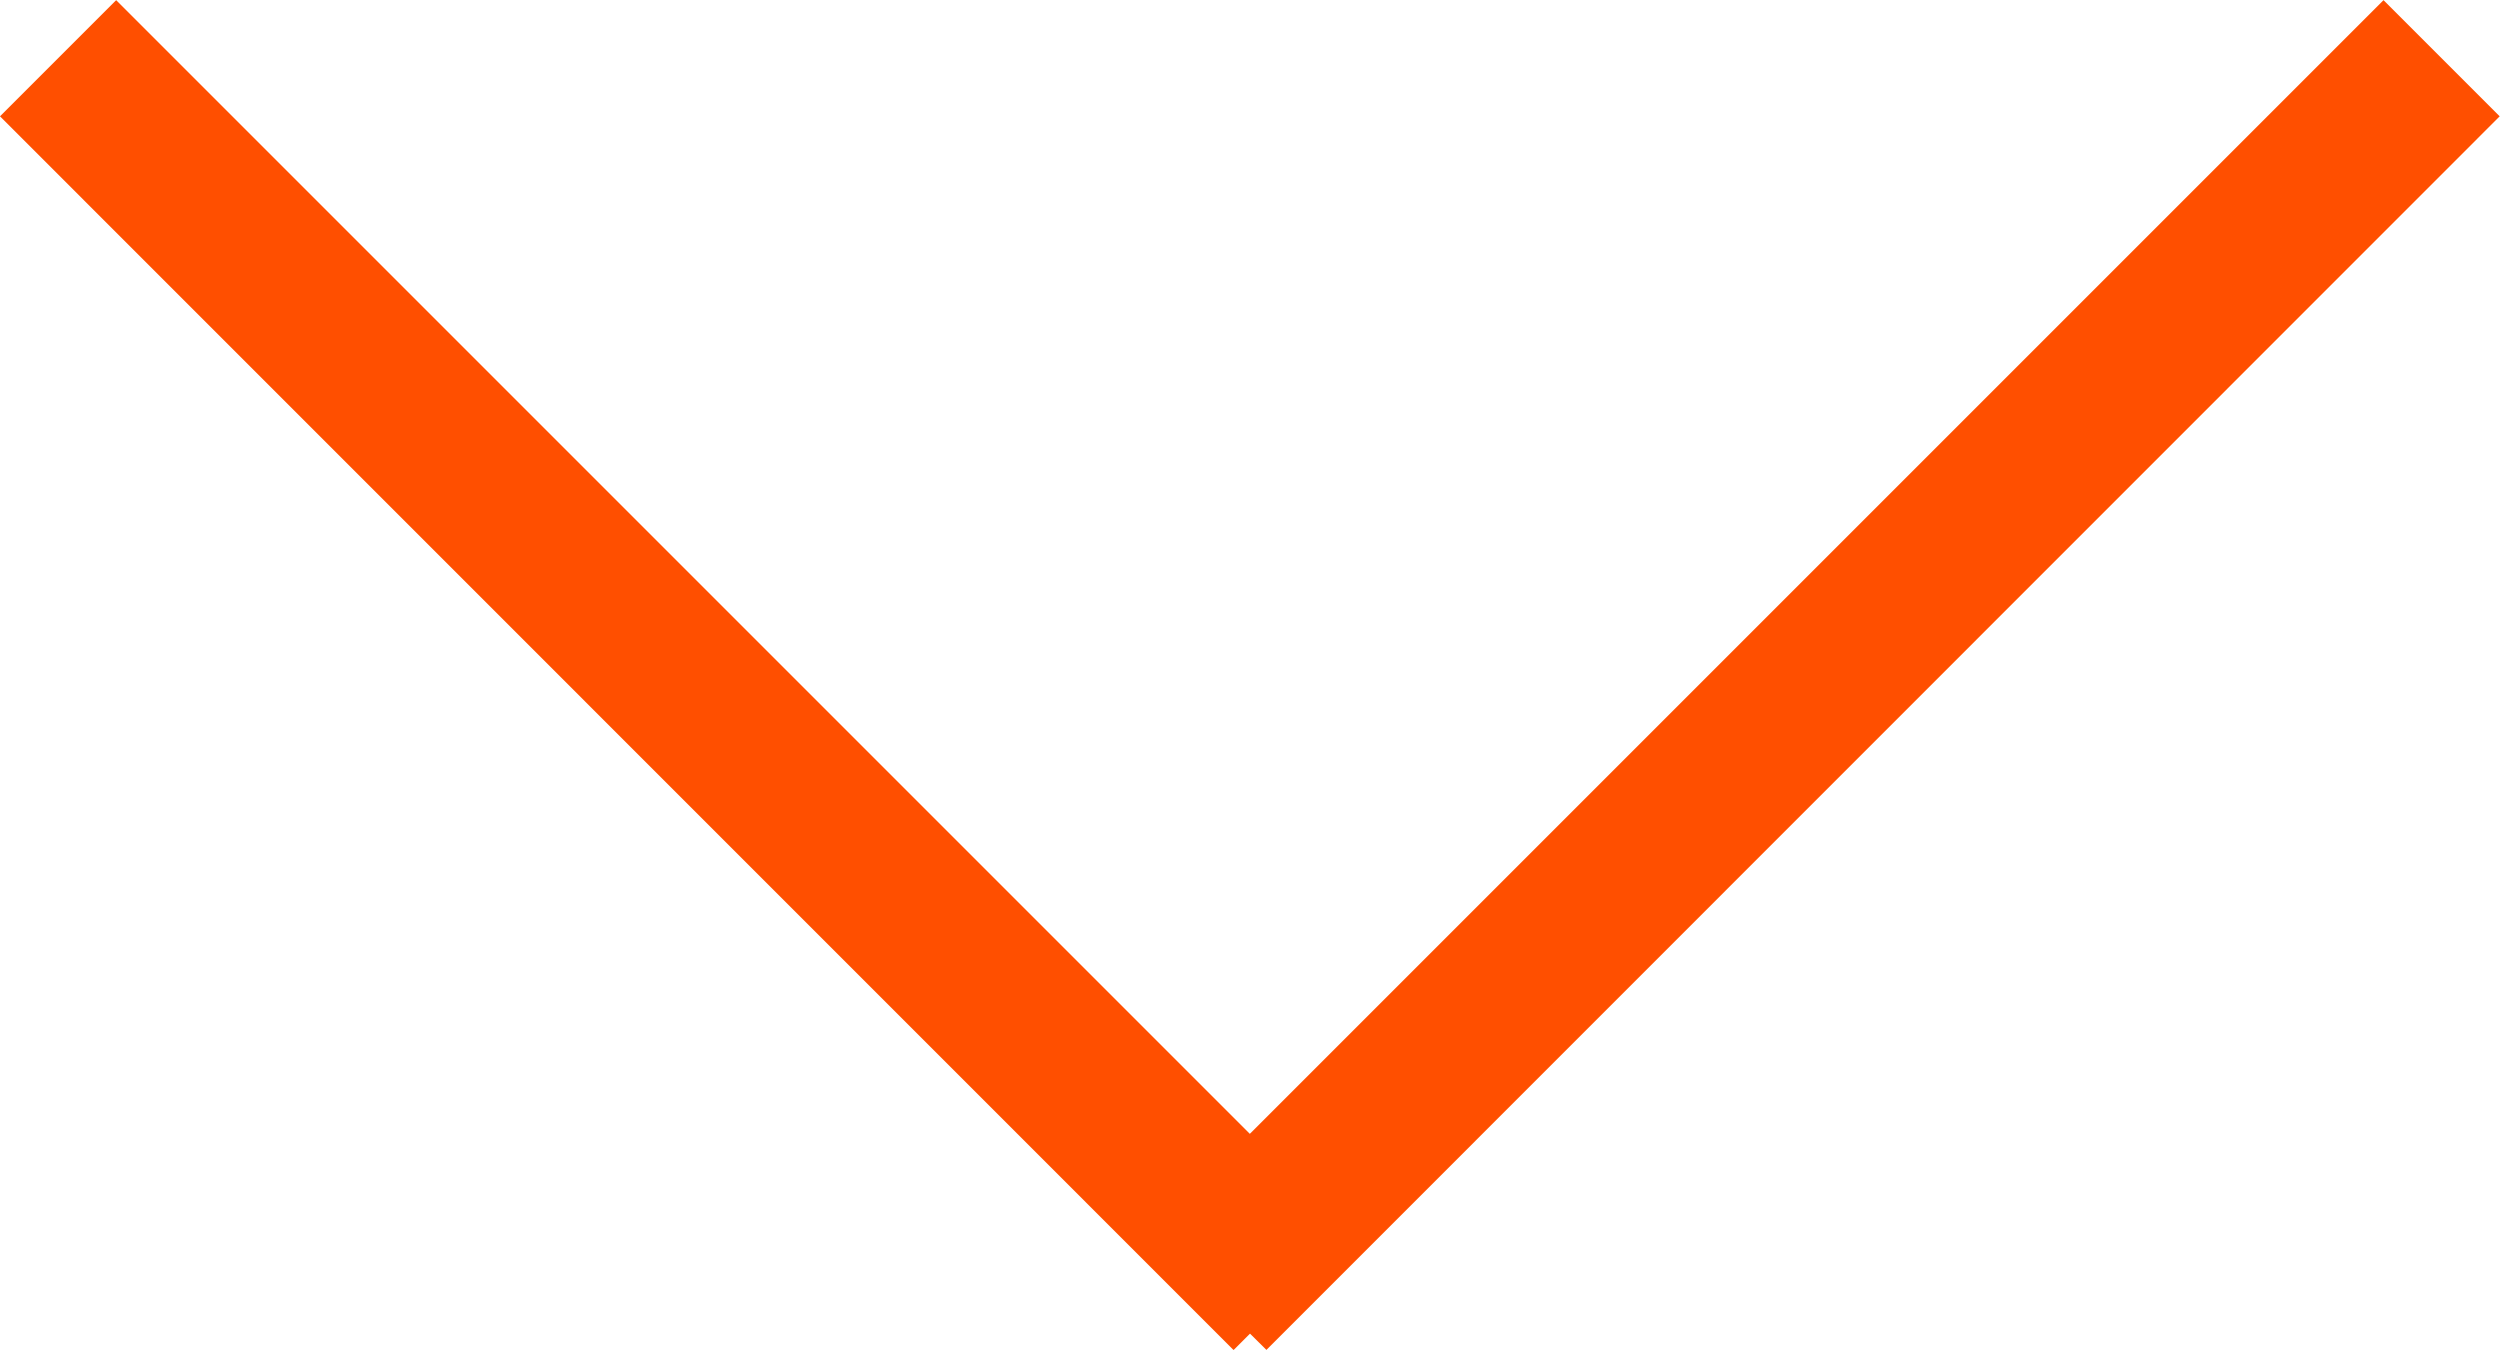 <svg xmlns="http://www.w3.org/2000/svg" width="45.648" height="24.648" viewBox="0 0 45.648 24.648">
  <g id="arrow" transform="translate(-227.676 -1005.176)">
    <path id="Rectangle_4_copy_2" data-name="Rectangle 4 copy 2" d="M250.5,1029.527l-.3.3L227.676,1007.3l2.121-2.121,20.7,20.7,20.7-20.7,2.121,2.121L250.8,1029.824Z" fill="#ff4f00"/>
  </g>
</svg>
